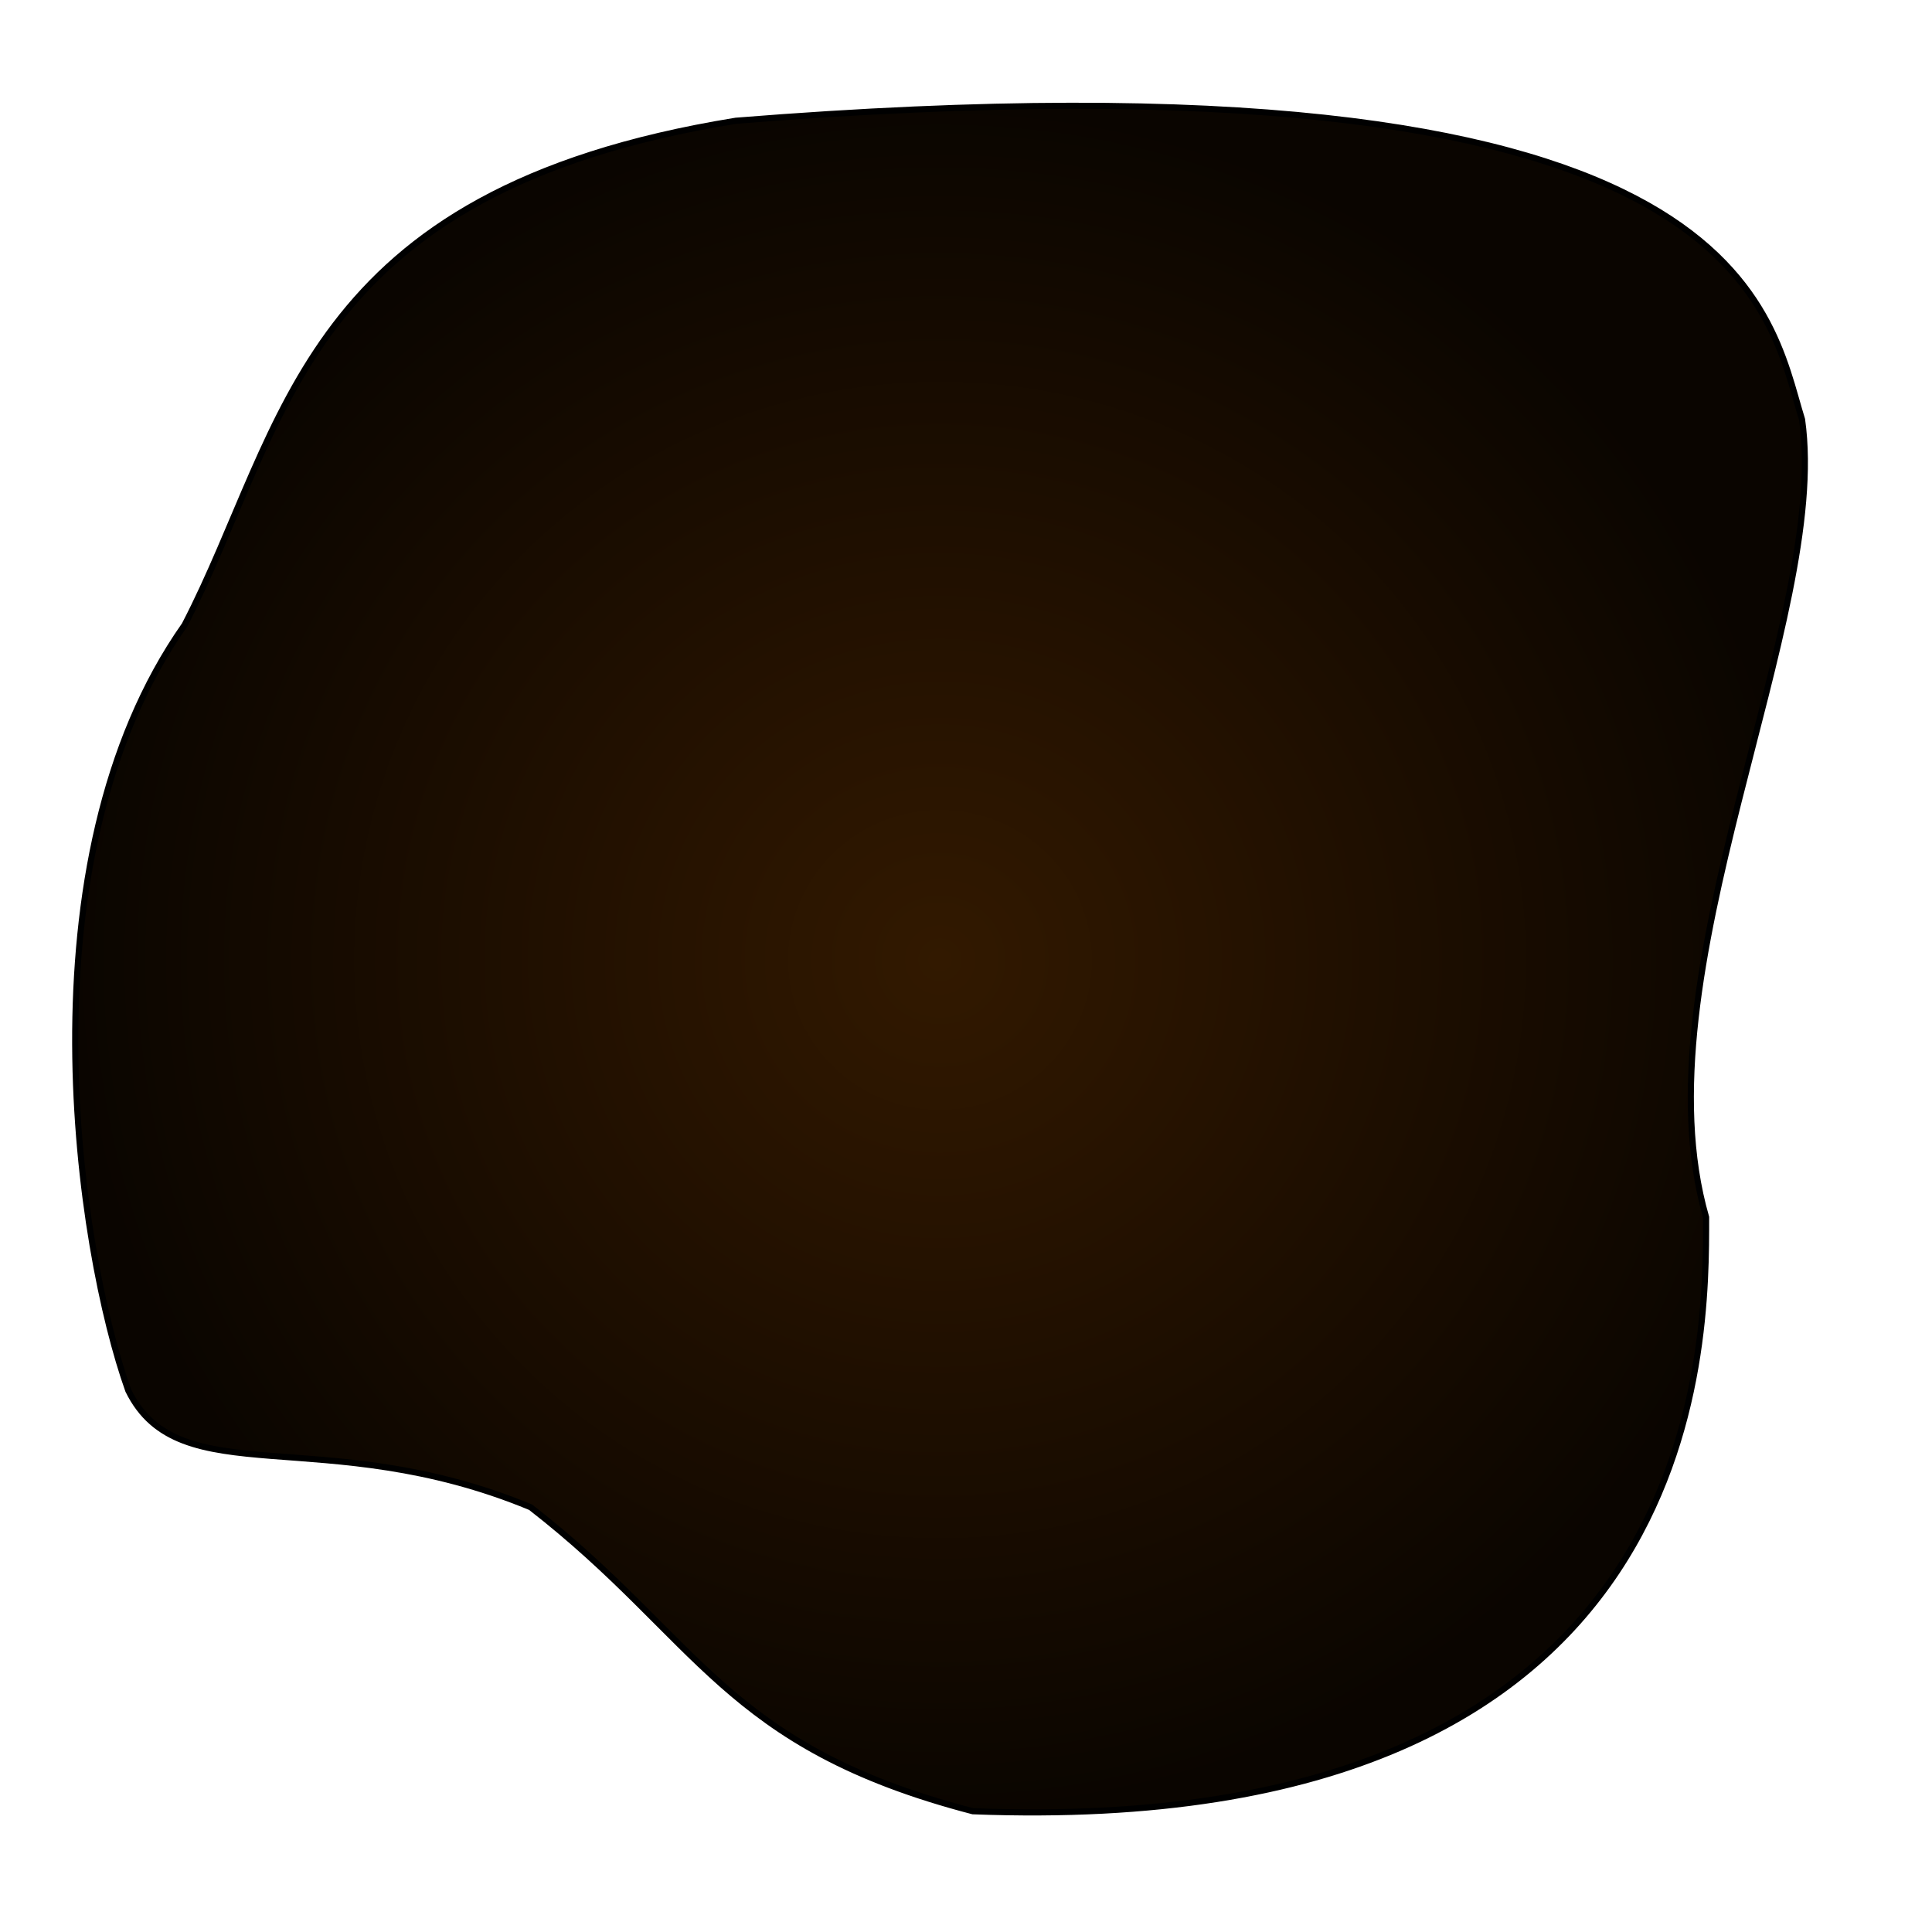 <?xml version="1.0" encoding="UTF-8" standalone="no"?>
<!-- Created with Inkscape (http://www.inkscape.org/) -->

<svg
   xmlns:dc="http://purl.org/dc/elements/1.1/"
   xmlns:cc="http://creativecommons.org/ns#"
   xmlns:rdf="http://www.w3.org/1999/02/22-rdf-syntax-ns#"
   xmlns:svg="http://www.w3.org/2000/svg"
   xmlns="http://www.w3.org/2000/svg"
   xmlns:xlink="http://www.w3.org/1999/xlink"
   xmlns:sodipodi="http://sodipodi.sourceforge.net/DTD/sodipodi-0.dtd"
   xmlns:inkscape="http://www.inkscape.org/namespaces/inkscape"
   version="1.1"
   width="512"
   height="512"
   id="svg2"
   inkscape:version="0.48.0 r9654"
   sodipodi:docname="asteroid1_brown.svg">
  <sodipodi:namedview
     pagecolor="#ffffff"
     bordercolor="#666666"
     borderopacity="1"
     objecttolerance="10"
     gridtolerance="10"
     guidetolerance="10"
     inkscape:pageopacity="0"
     inkscape:pageshadow="2"
     inkscape:window-width="640"
     inkscape:window-height="480"
     id="namedview4276"
     showgrid="false"
     inkscape:zoom="0.50195312"
     inkscape:cx="256"
     inkscape:cy="256"
     inkscape:window-x="0"
     inkscape:window-y="24"
     inkscape:window-maximized="0"
     inkscape:current-layer="svg2" />
  <defs
     id="defs4">
    <linearGradient
       id="linearGradient4033">
      <stop
         id="stop4035"
         style="stop-color:#ffff00;stop-opacity:1"
         offset="0" />
      <stop
         id="stop4037"
         style="stop-color:#ff1900;stop-opacity:0"
         offset="1" />
    </linearGradient>
    <linearGradient
       id="linearGradient3825">
      <stop
         id="stop3827"
         style="stop-color:#321900;stop-opacity:1"
         offset="0" />
      <stop
         id="stop3785"
         style="stop-color:#251200;stop-opacity:1"
         offset="0.35" />
      <stop
         id="stop3783"
         style="stop-color:#0a0500;stop-opacity:1"
         offset="1" />
    </linearGradient>
    <radialGradient
       cx="249.12"
       cy="794.534"
       r="230.003"
       fx="249.12"
       fy="794.534"
       id="radialGradient3955"
       xlink:href="#linearGradient3825"
       gradientUnits="userSpaceOnUse"
       gradientTransform="matrix(1,0,0,0.987,0,-529.814)" />
    <radialGradient
       cx="266.933"
       cy="264.159"
       r="136.825"
       fx="266.933"
       fy="264.159"
       id="radialGradient4041"
       xlink:href="#linearGradient4033"
       gradientUnits="userSpaceOnUse"
       gradientTransform="matrix(1,0,0,0.902,0,25.938)" />
    <filter
       x="-0.2"
       y="-0.2"
       width="1.4"
       height="1.4"
       color-interpolation-filters="sRGB"
       id="filter4067">
      <feTurbulence
         result="result91"
         type="fractalNoise"
         numOctaves="5"
         baseFrequency="0.05"
         id="feTurbulence4069" />
      <feDisplacementMap
         in2="result91"
         scale="25"
         xChannelSelector="R"
         yChannelSelector="A"
         in="SourceGraphic"
         result="result5"
         id="feDisplacementMap4071" />
      <feComposite
         in2="result5"
         operator="atop"
         in="SourceGraphic"
         result="fbSourceGraphic"
         id="feComposite4073" />
      <feColorMatrix
         id="feColorMatrix4075"
         values="0 0 0 -1 0 0 0 0 -1 0 0 0 0 -1 0 0 0 0 1 0"
         in="fbSourceGraphic"
         result="fbSourceGraphicAlpha" />
      <feGaussianBlur
         in="fbSourceGraphic"
         stdDeviation="3"
         id="feGaussianBlur4077" />
    </filter>
  </defs>
  <path
     d="M 48.928,165.613 C 76.267,112.839 79.417,50.737 195.005,32 462.898,10.529 468.425,81.884 477.564,111.178 c 7.464,52.794 -43.943,147.145 -25.43,211.401 0,33.395 1.479,164.924 -194.317,157.421 C 191.635,462.755 185.463,434.284 140.626,399.435 85.823,376.735 47.55,396.133 34,368.506 20.795,331.584 4.715,228.397 48.928,165.613 z"
     id="asteroid"
     style="fill:url(#radialGradient3955);fill-opacity:1;stroke:#000000;stroke-width:1.624px;stroke-linecap:butt;stroke-linejoin:miter;stroke-opacity:1;visibility:visible" />
  <path
     d="m 403.758,264.159 a 136.825,123.39 0 1 1 -273.65,0 136.825,123.39 0 1 1 273.65,0 z"
     transform="matrix(1.714,0,0,1.733,-212.17,-211.97)"
     id="explosion"
     style="opacity:0.7;fill:url(#radialGradient4041);fill-opacity:1;fill-rule:nonzero;stroke:none;visibility:hidden;filter:url(#filter4067)" />
</svg>
